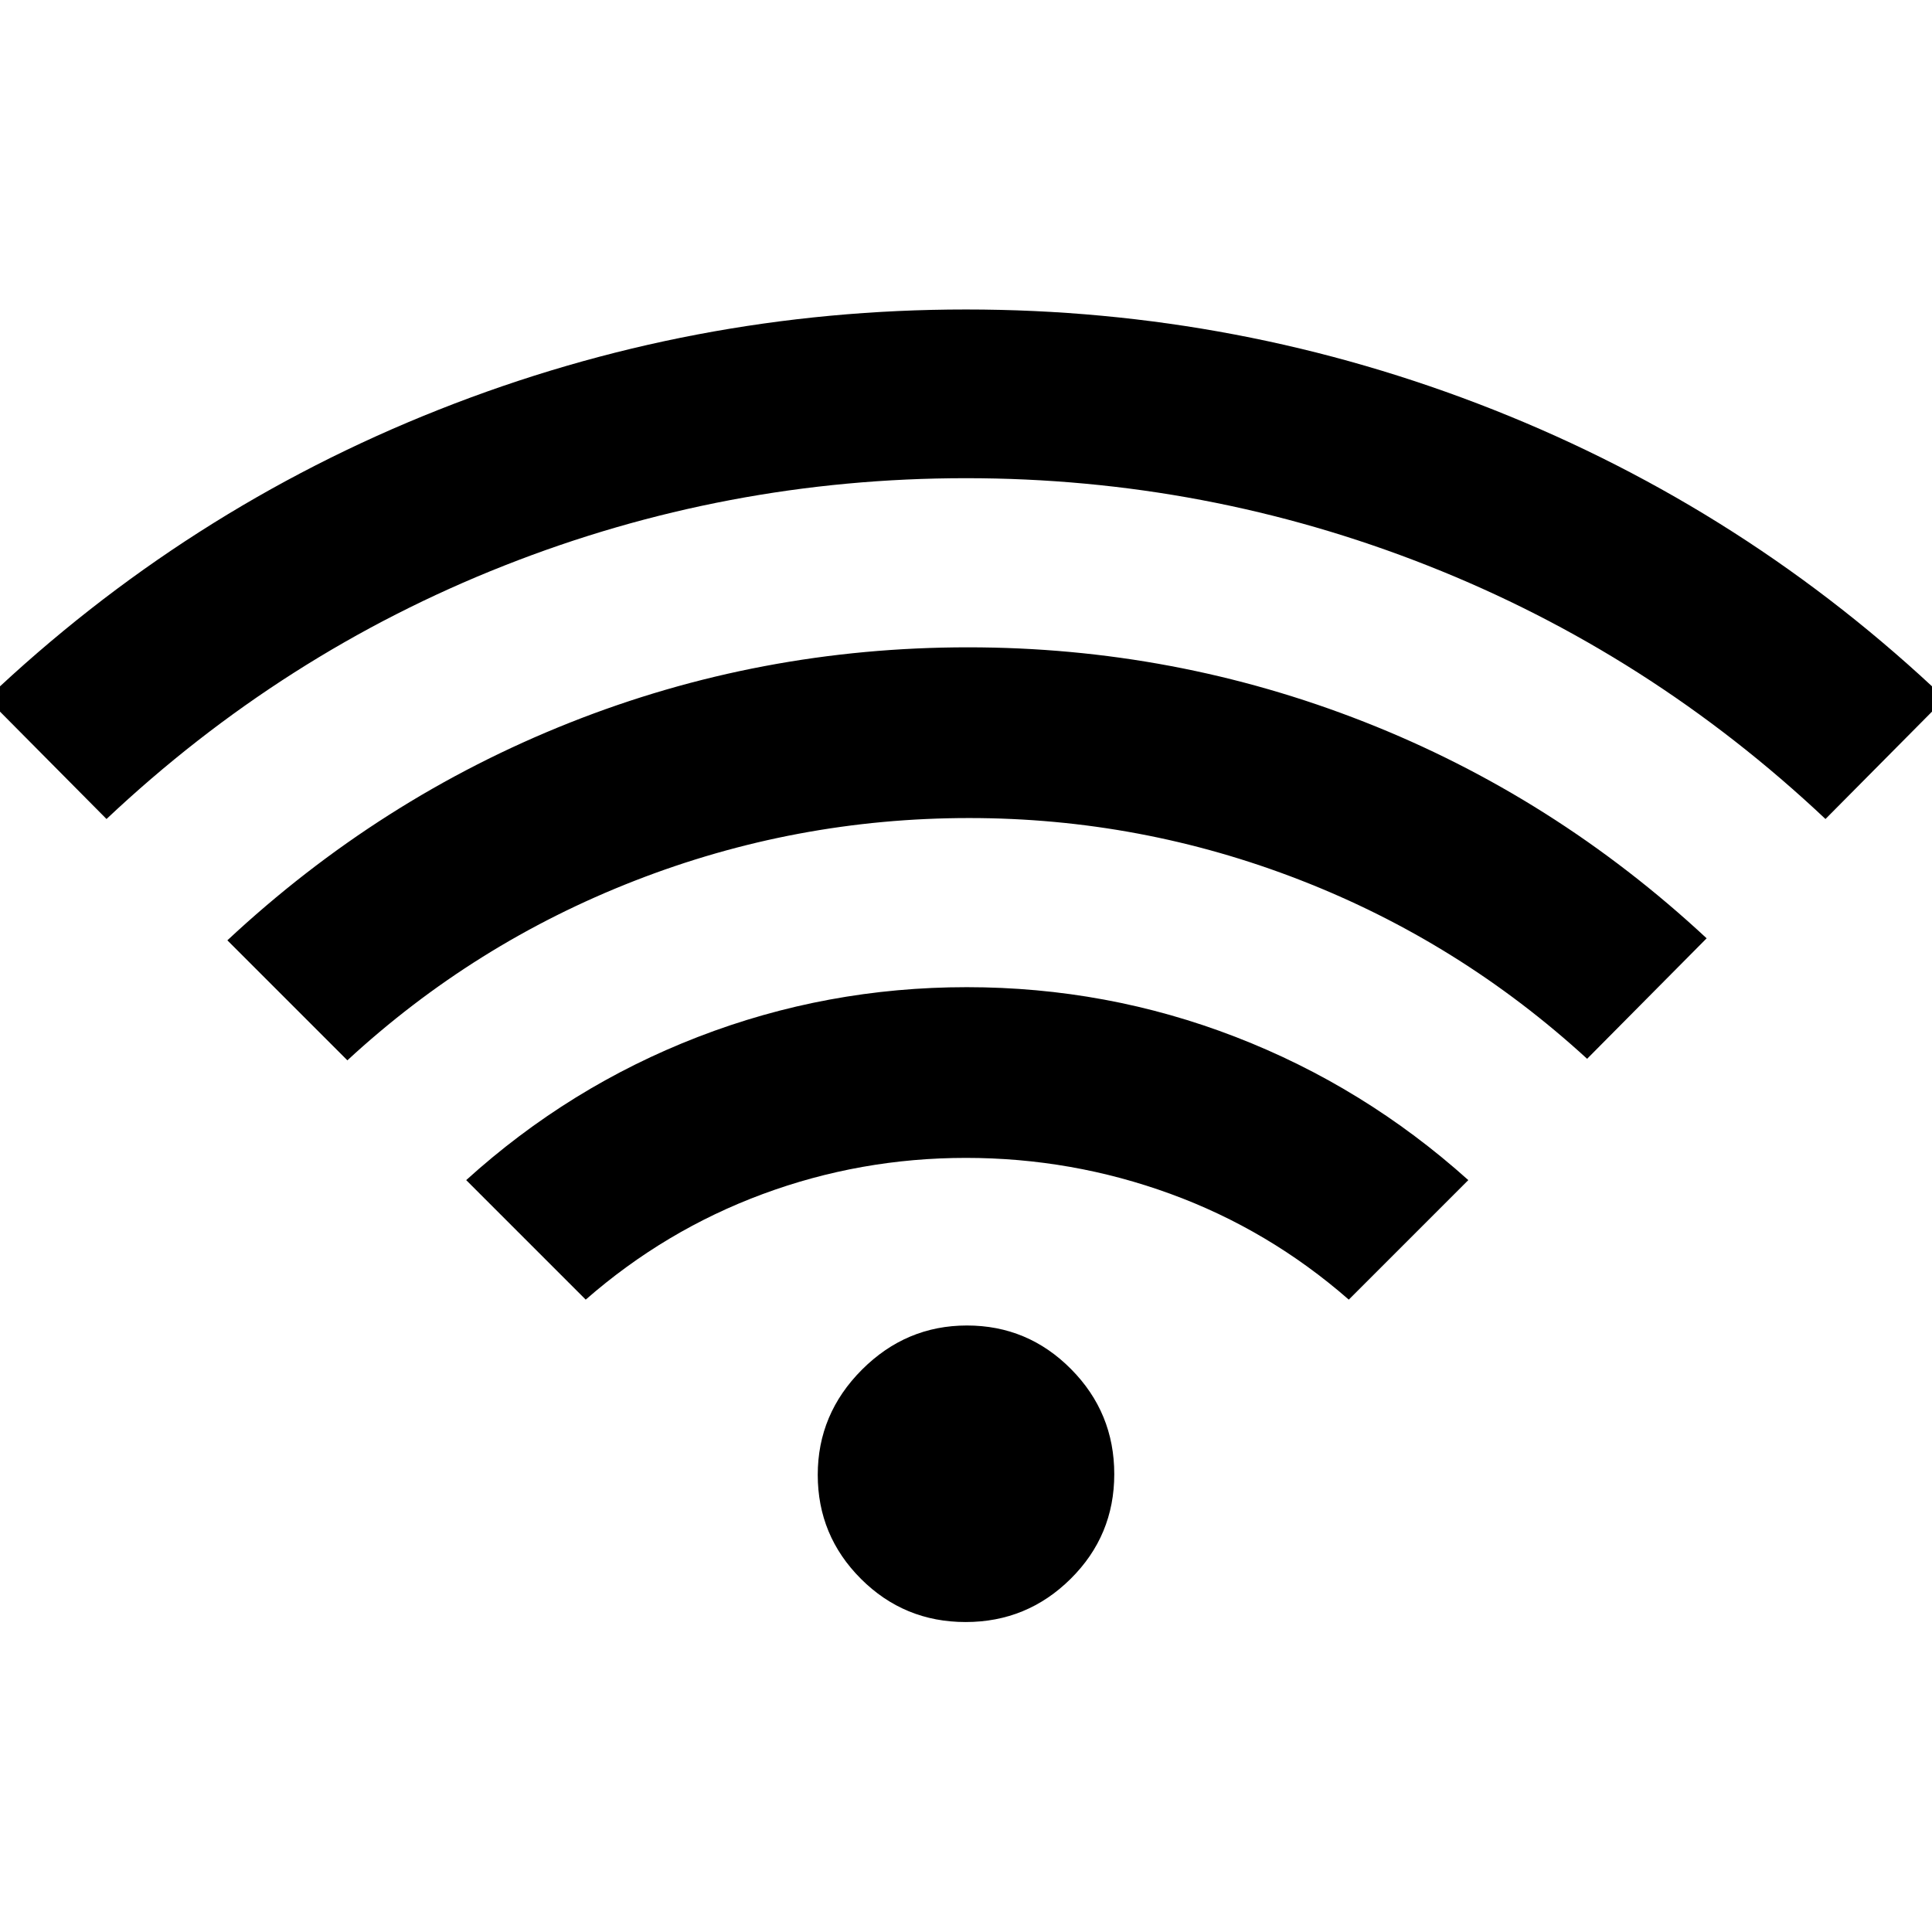 <svg xmlns="http://www.w3.org/2000/svg" height="48" viewBox="0 -960 960 960" width="48"><path d="m291.04-314.22-59.39-59.39q51.24-46.43 115.17-71.15 63.92-24.72 133.57-24.72 69.65 0 133.56 24.72 63.92 24.72 115.64 71.15l-59.39 59.39q-39.74-34.73-88.68-52.58-48.93-17.85-101.58-17.85-52.42 0-100.93 17.97-48.52 17.97-87.97 52.46ZM52.93-553.04l-59.39-59.87q98.76-93.73 224.5-143.52 125.74-49.79 261.93-49.79 136.18 0 262.07 49.79 125.9 49.79 224.42 143.52l-59.39 59.87q-87.48-82.44-197.56-125.89Q599.43-722.39 480-722.39q-119.43 0-229.51 43.46-110.08 43.45-197.56 125.89Zm119.68 119.91-59.63-59.63q75.72-70.67 170.08-108.13 94.37-37.46 197.96-37.46 102.65 0 196.97 37.08 94.31 37.07 170.03 107.51l-59.39 59.87q-63.24-57.96-142.5-88.79-79.26-30.84-164.54-30.84-86.28 0-166.19 31.15-79.9 31.15-142.79 89.24Zm307.21 279.11q-30.54 0-52.02-21.45-21.47-21.46-21.47-51.7 0-30.24 21.94-52.22 21.95-21.98 52.2-21.98 30.24 0 51.72 21.66t21.48 52.2q0 30.53-21.66 52.01-21.66 21.48-52.19 21.48Z"/></svg>